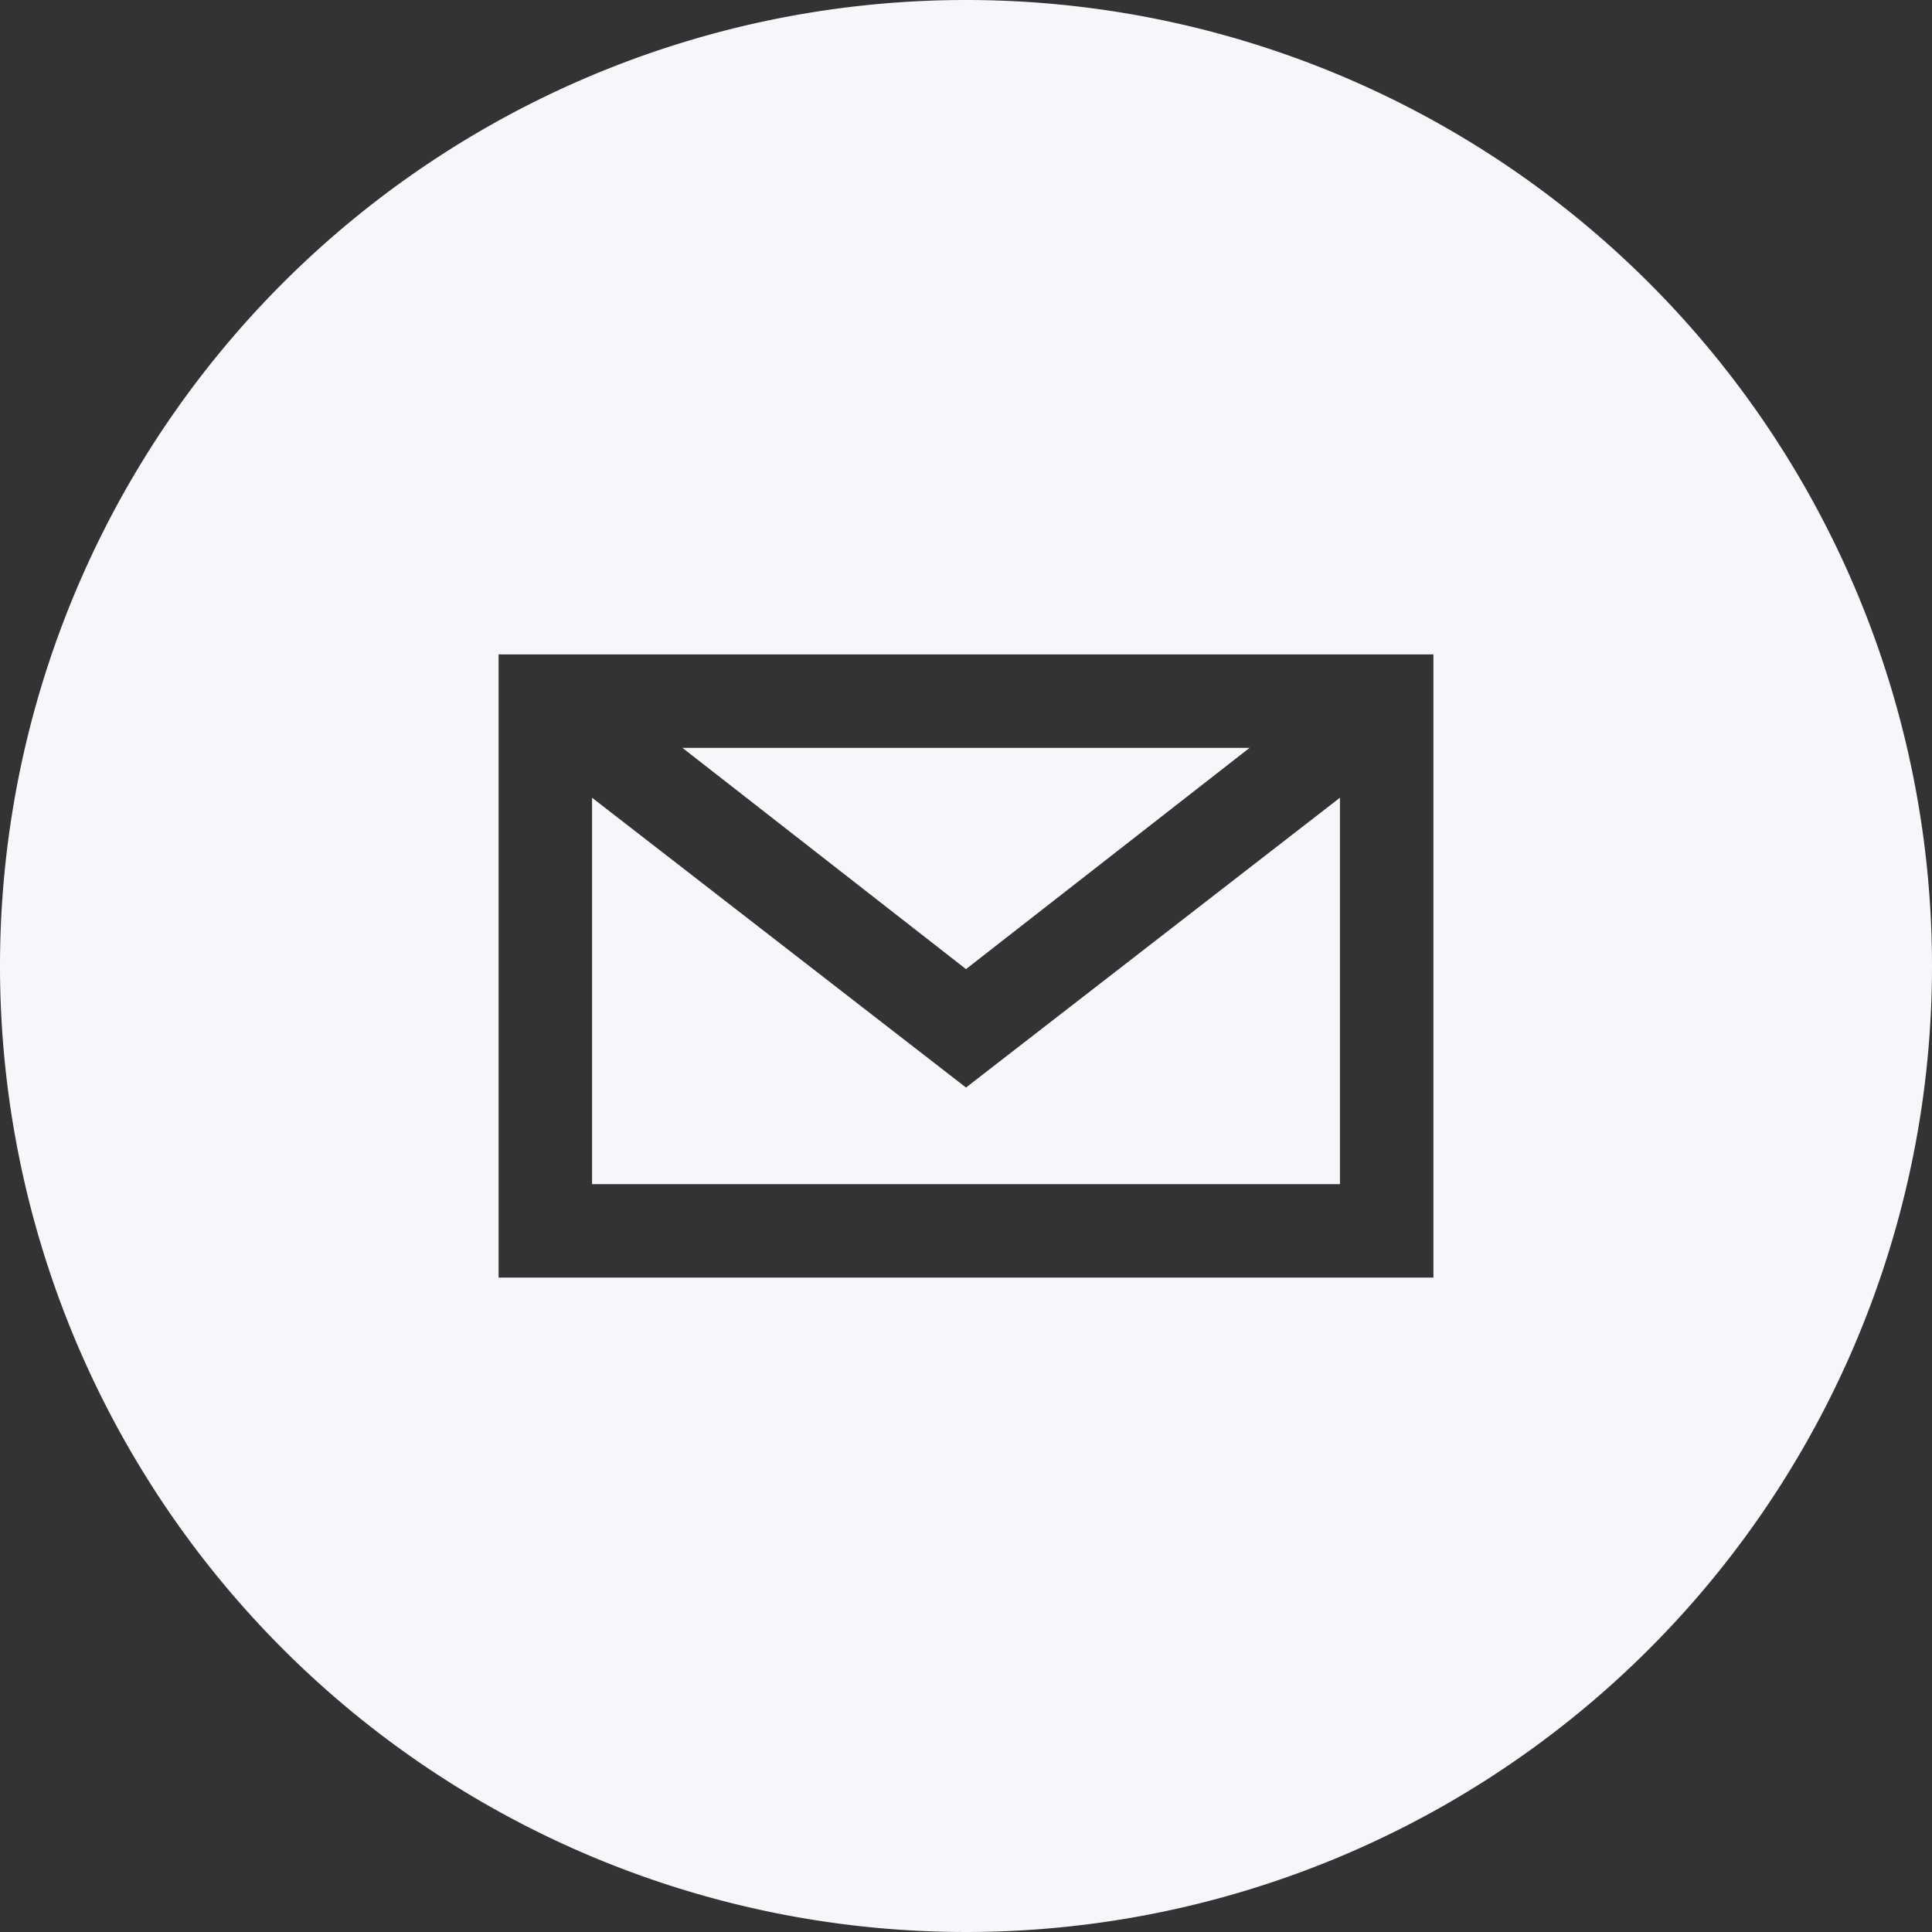 <svg id="Layer_1" data-name="Layer 1" xmlns="http://www.w3.org/2000/svg" viewBox="0 0 31 31"><rect x="0" y="0" width="31" height="31" fill="#333333" stroke="none"/><defs><style>.cls-1{fill:#f6f7fa;}</style></defs><polygon class="cls-1" points="20.05 12 10.95 12 15.5 15.55 20.05 12"/><polygon class="cls-1" points="21.5 12.8 15.5 17.45 9.5 12.8 9.5 19 21.5 19 21.5 12.8"/><path class="cls-1" d="M16,.5A15.5,15.5,0,1,0,31.5,16,15.5,15.5,0,0,0,16,.5ZM23.5,21H8.5V11h15Z" transform="translate(-0.5 -0.5)"/></svg>